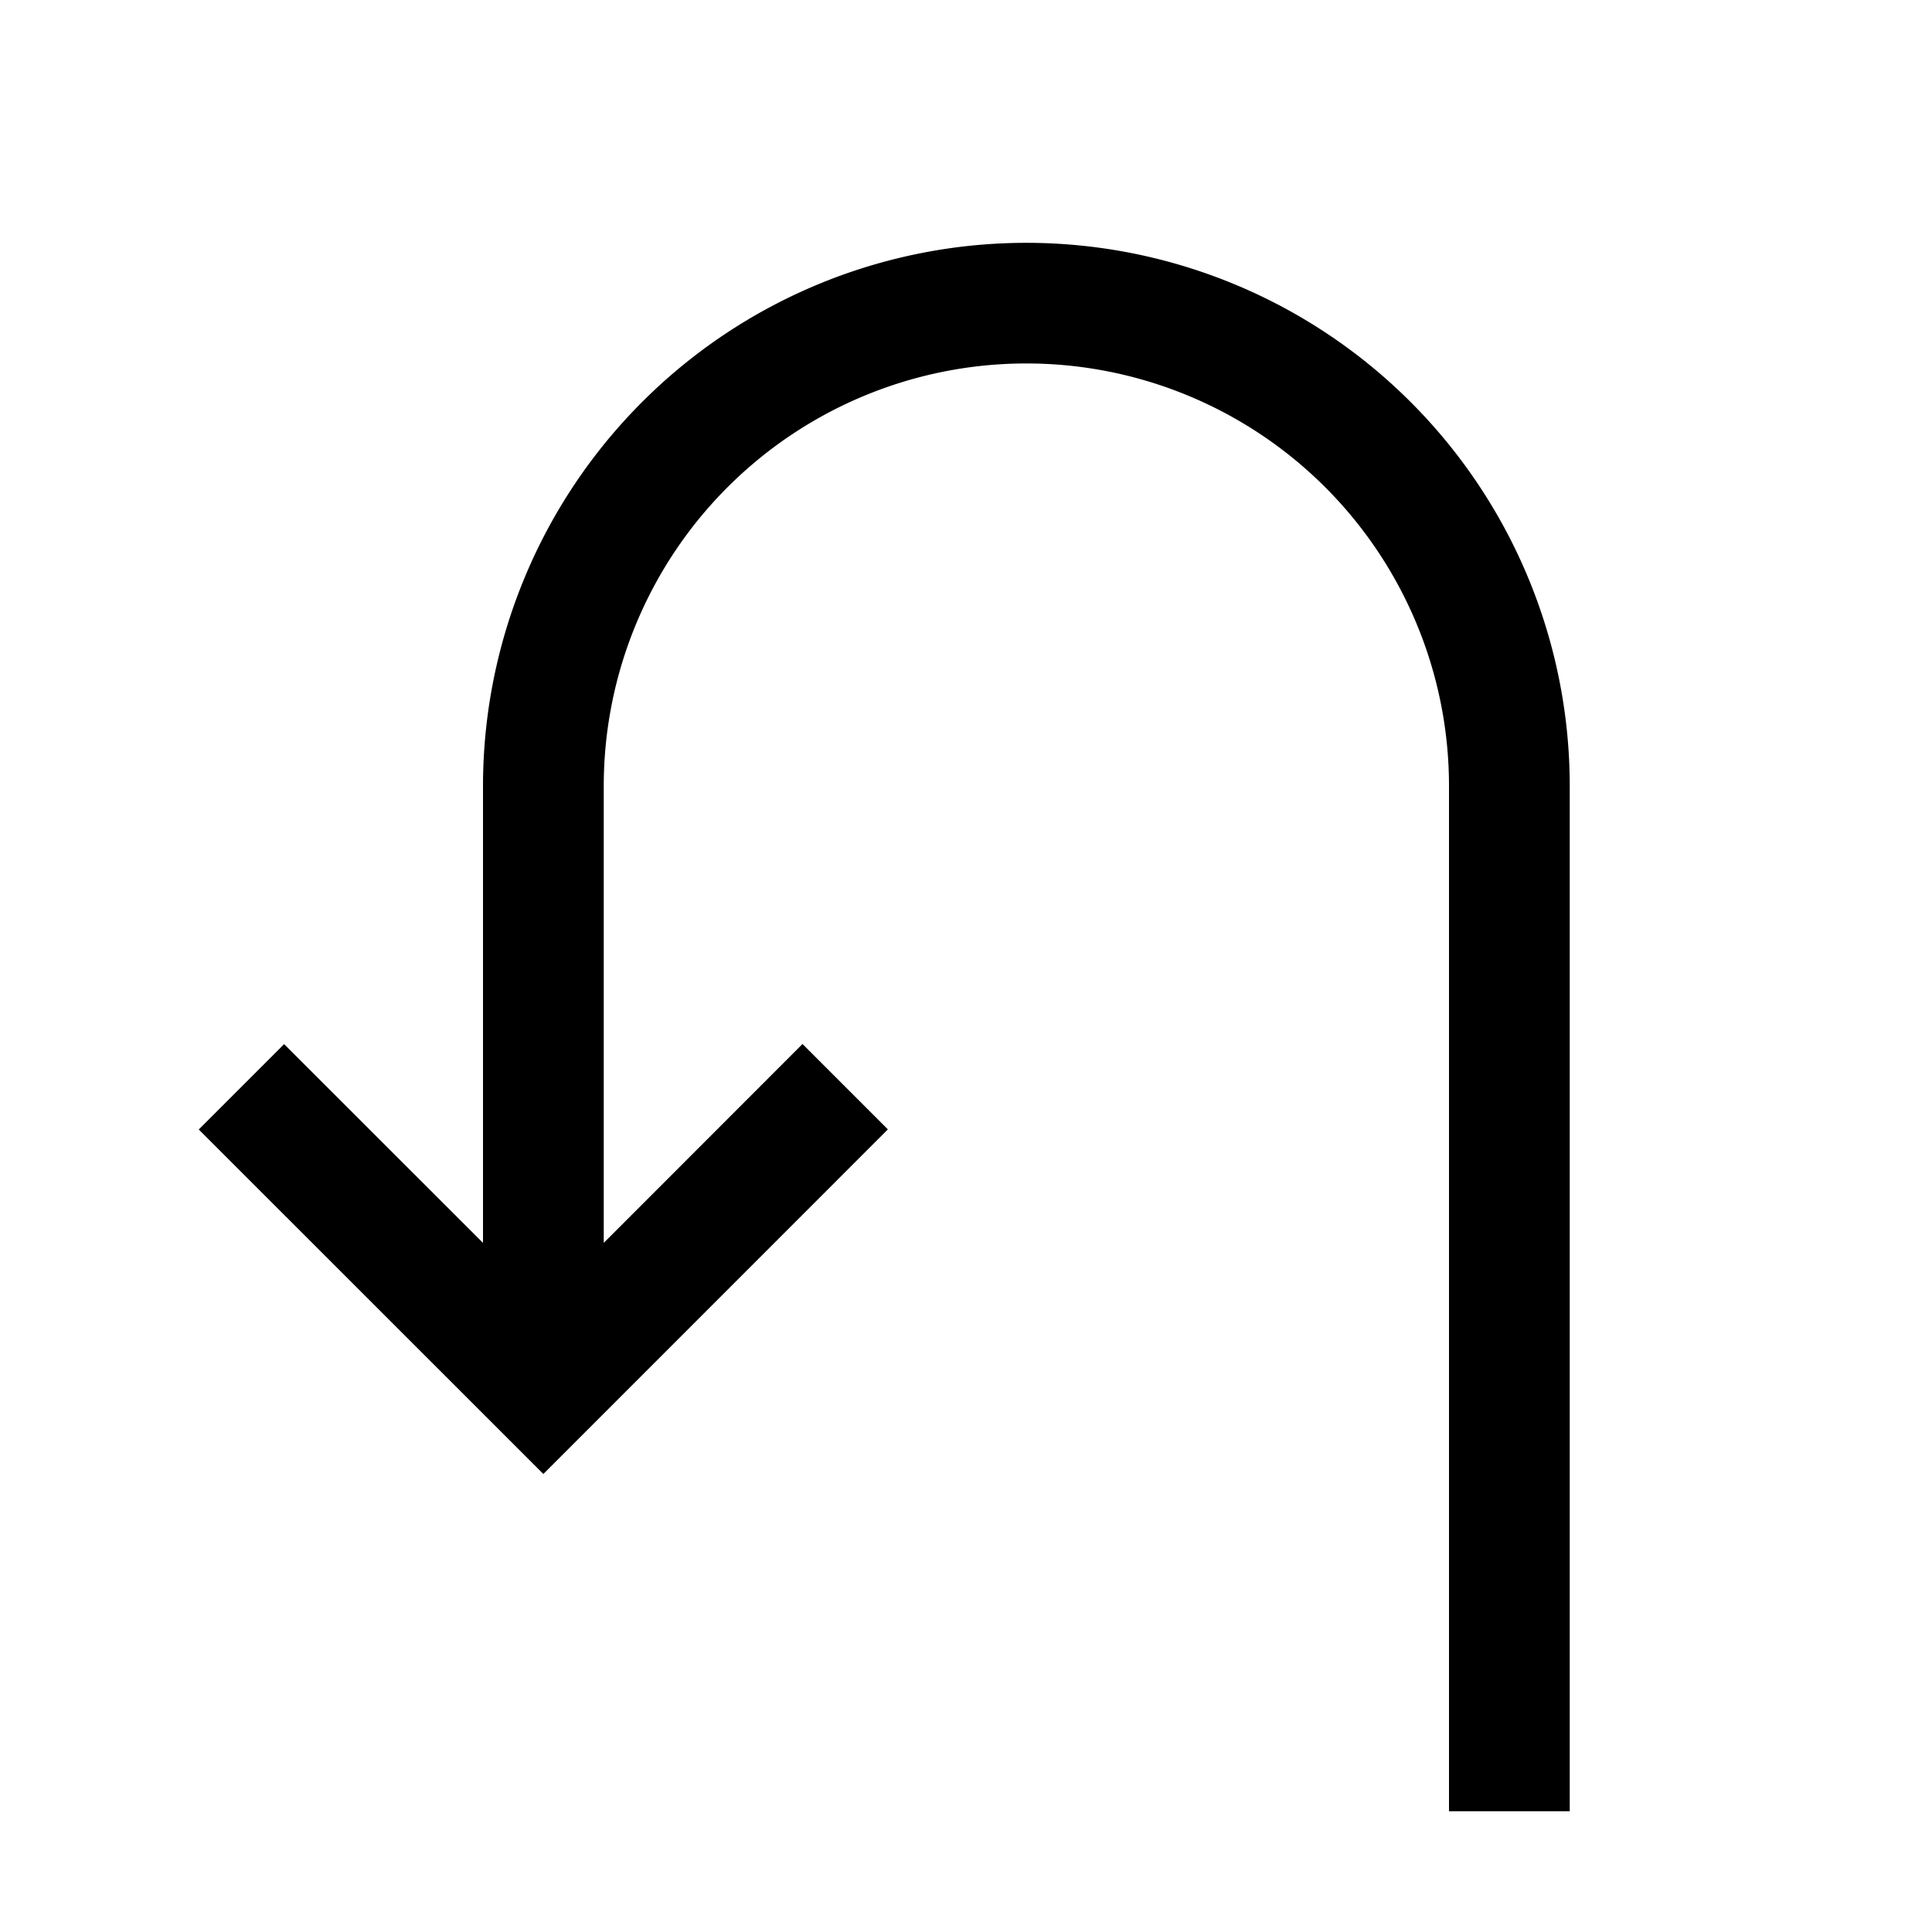 <svg id="icons" xmlns="http://www.w3.org/2000/svg" viewBox="0 0 16 16"><path d="M13 6.51V15h-1V6.51a3.5 3.5 0 1 0-7 0v3.783l1.646-1.647.707.707L4.5 12.207 1.646 9.354l.707-.707L4 10.293V6.511a4.5 4.5 0 1 1 9 0z"/></svg>